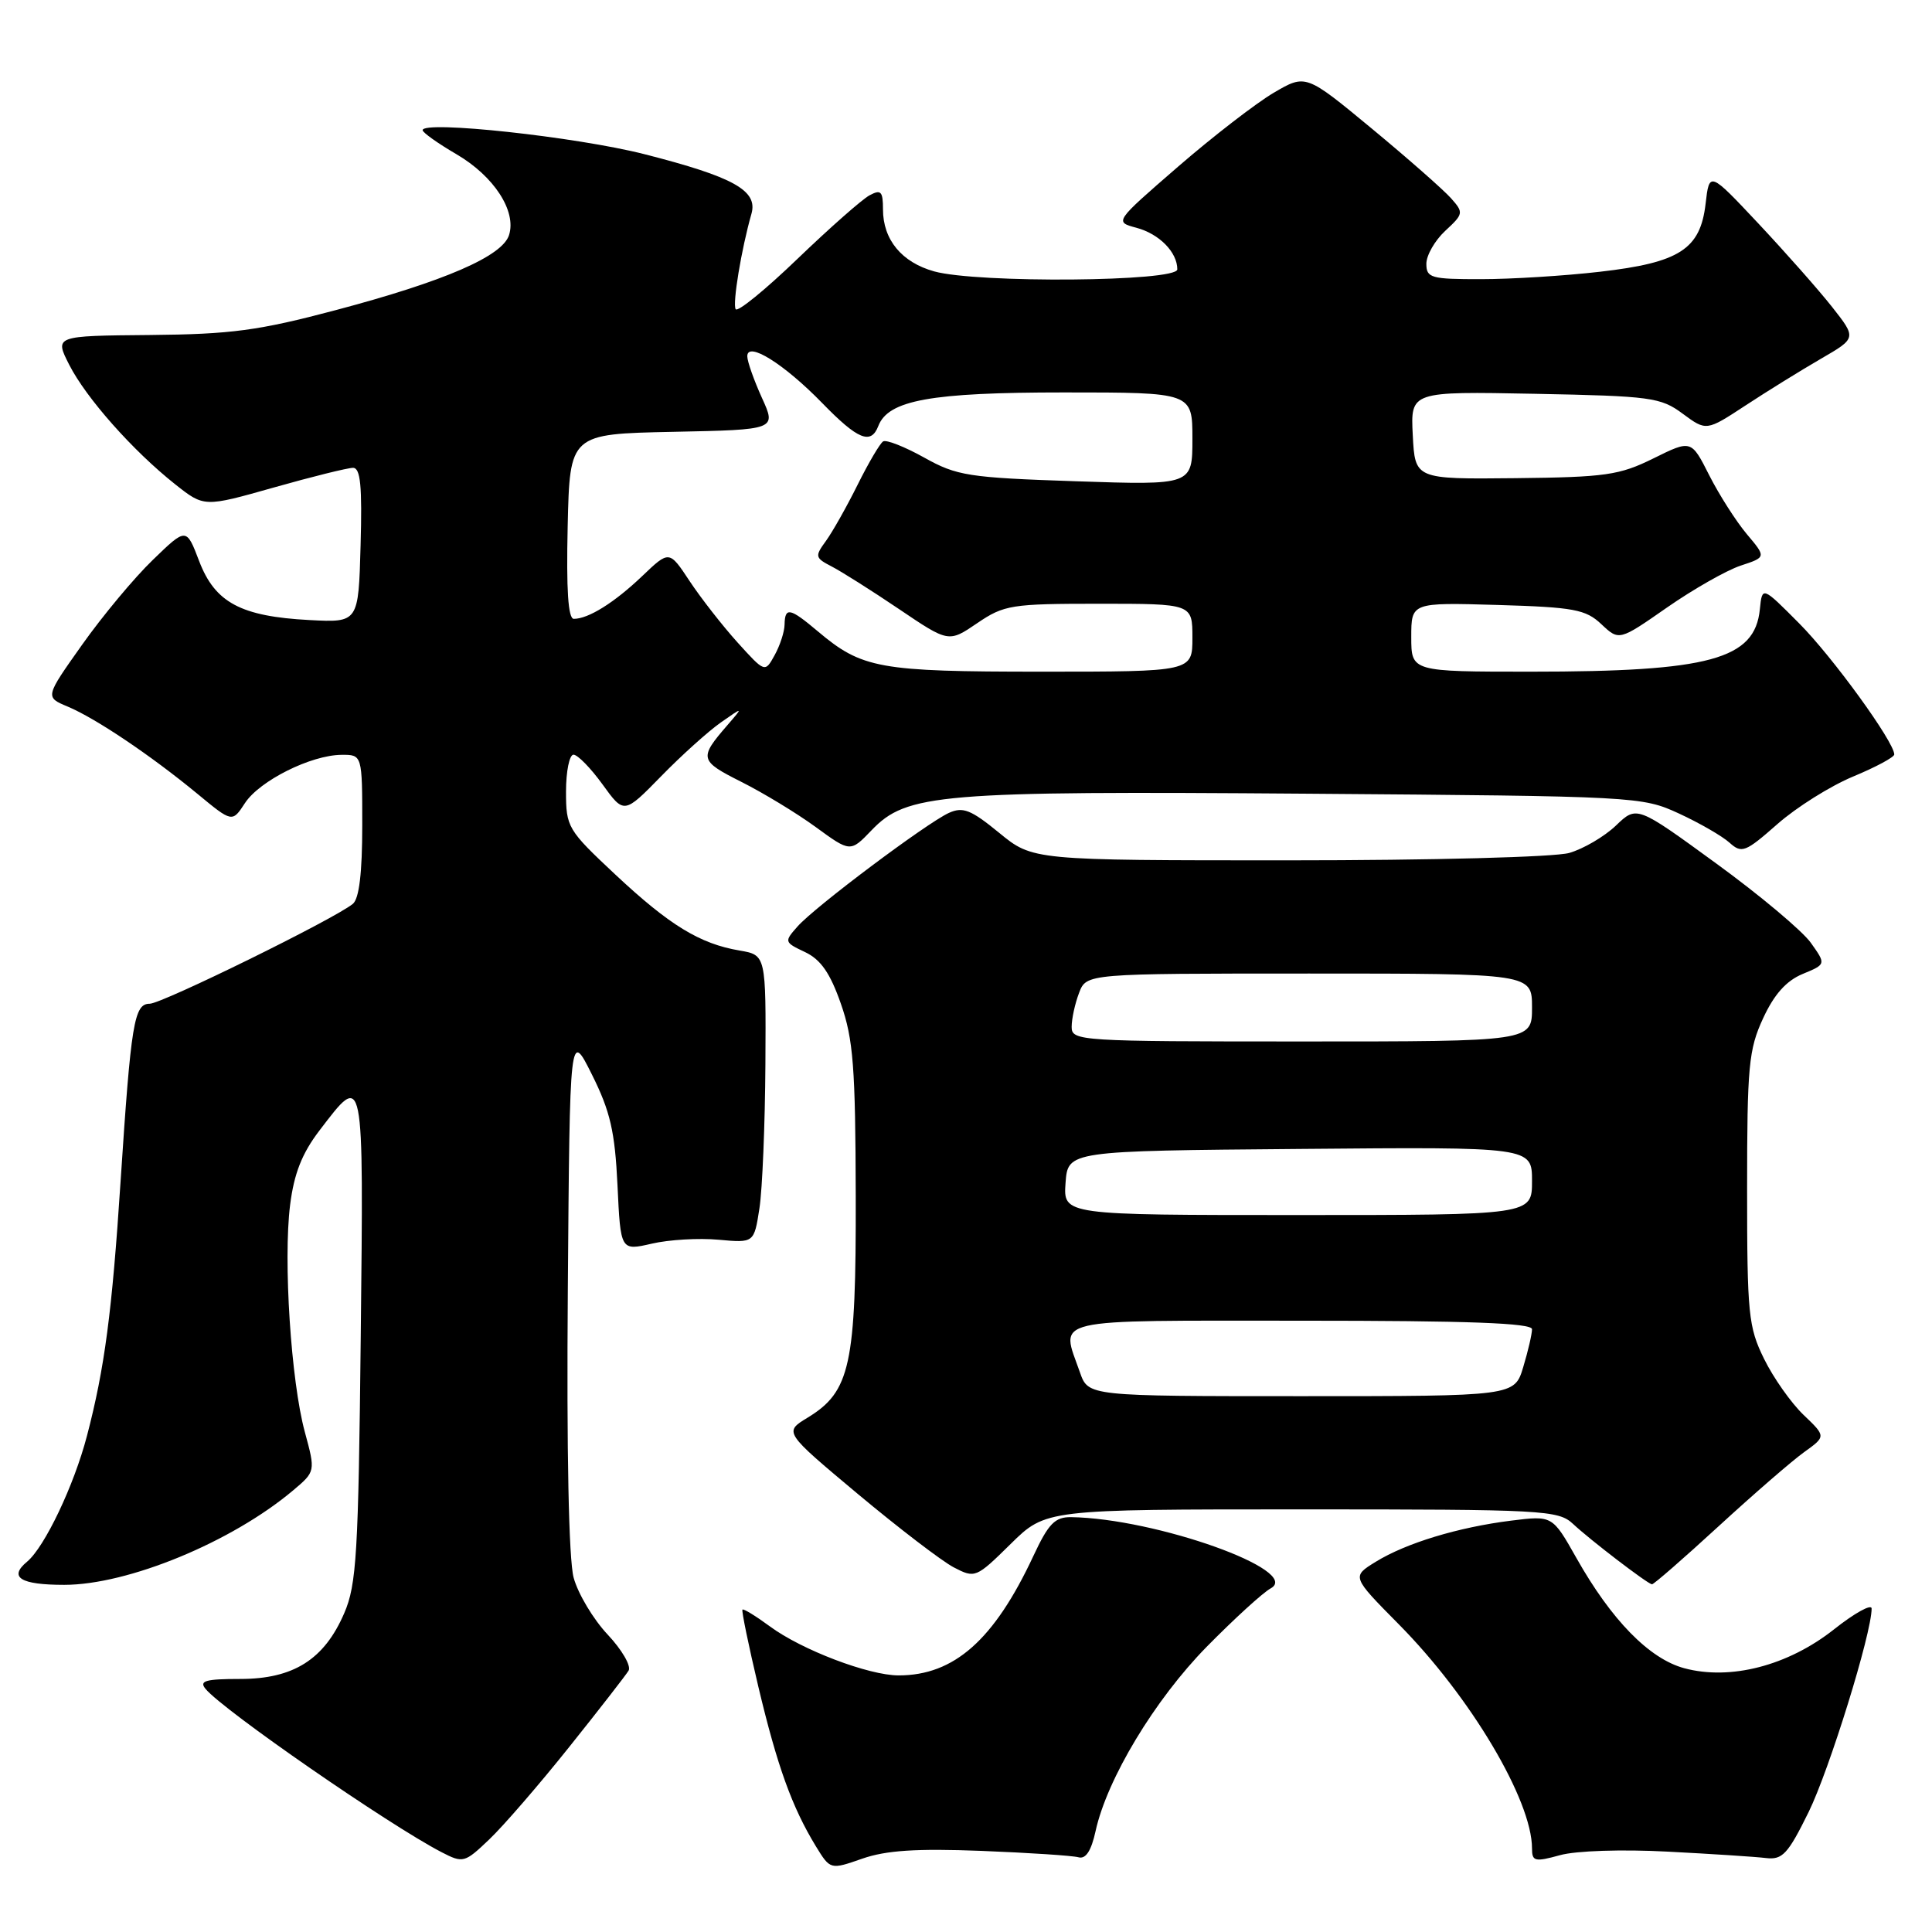 <?xml version="1.0" encoding="UTF-8" standalone="no"?>
<!DOCTYPE svg PUBLIC "-//W3C//DTD SVG 1.1//EN" "http://www.w3.org/Graphics/SVG/1.1/DTD/svg11.dtd" >
<svg xmlns="http://www.w3.org/2000/svg" xmlns:xlink="http://www.w3.org/1999/xlink" version="1.1" viewBox="0 0 256 256">
 <g >
 <path fill="currentColor"
d=" M 130.00 245.25 C 136.32 245.50 142.14 245.88 142.91 246.10 C 143.87 246.37 144.60 245.24 145.17 242.63 C 146.68 235.72 153.01 225.22 159.88 218.22 C 163.52 214.52 167.34 211.03 168.37 210.47 C 172.63 208.14 153.13 201.19 141.92 201.03 C 139.78 201.01 138.93 201.88 136.92 206.19 C 131.73 217.30 126.43 222.00 119.07 222.00 C 115.11 222.00 106.23 218.62 102.02 215.51 C 100.16 214.14 98.53 213.14 98.38 213.28 C 98.24 213.43 99.19 218.03 100.49 223.52 C 102.99 234.03 104.95 239.46 108.10 244.63 C 110.02 247.76 110.02 247.76 114.26 246.28 C 117.41 245.18 121.46 244.92 130.00 245.25 Z  M 75.41 231.50 C 79.37 226.55 82.91 221.99 83.29 221.37 C 83.66 220.75 82.41 218.60 80.51 216.58 C 78.61 214.56 76.59 211.18 76.01 209.05 C 75.36 206.63 75.07 192.35 75.24 170.84 C 75.50 136.50 75.50 136.50 78.45 142.42 C 80.86 147.25 81.48 149.93 81.82 157.04 C 82.23 165.74 82.23 165.74 86.37 164.79 C 88.64 164.26 92.62 164.03 95.21 164.27 C 99.92 164.70 99.92 164.70 100.63 160.10 C 101.02 157.57 101.37 148.99 101.42 141.03 C 101.50 126.55 101.50 126.55 98.00 125.95 C 92.73 125.06 88.71 122.60 81.52 115.87 C 75.22 109.97 75.00 109.61 75.00 104.89 C 75.00 102.20 75.45 100.00 75.99 100.00 C 76.54 100.00 78.27 101.77 79.84 103.94 C 82.69 107.88 82.69 107.88 87.60 102.86 C 90.29 100.10 93.85 96.90 95.50 95.74 C 98.50 93.64 98.50 93.64 96.40 96.07 C 92.59 100.47 92.67 100.80 98.21 103.59 C 101.12 105.05 105.57 107.75 108.09 109.59 C 112.68 112.94 112.68 112.94 115.49 110.01 C 120.14 105.16 124.39 104.80 173.30 105.17 C 216.88 105.50 217.57 105.54 222.46 107.79 C 225.19 109.05 228.21 110.79 229.17 111.66 C 230.79 113.12 231.27 112.93 235.52 109.19 C 238.05 106.96 242.57 104.13 245.56 102.89 C 248.55 101.65 251.00 100.33 251.00 99.97 C 251.00 98.32 242.81 87.02 238.39 82.59 C 233.50 77.67 233.50 77.67 233.19 80.73 C 232.53 87.37 226.55 89.00 202.86 89.00 C 187.00 89.00 187.00 89.00 187.00 84.41 C 187.00 79.83 187.00 79.83 198.42 80.16 C 208.57 80.46 210.11 80.75 212.19 82.71 C 214.54 84.92 214.54 84.92 220.90 80.49 C 224.39 78.06 228.78 75.57 230.64 74.95 C 234.04 73.83 234.04 73.83 231.46 70.77 C 230.05 69.09 227.81 65.59 226.49 62.99 C 224.10 58.26 224.10 58.26 219.09 60.74 C 214.57 62.97 212.76 63.23 200.79 63.36 C 187.50 63.50 187.50 63.50 187.20 57.68 C 186.90 51.86 186.90 51.86 203.37 52.18 C 218.76 52.48 220.05 52.65 222.97 54.82 C 226.10 57.13 226.10 57.13 231.30 53.72 C 234.16 51.84 238.64 49.07 241.26 47.55 C 246.01 44.80 246.01 44.80 242.76 40.67 C 240.97 38.40 236.57 33.43 233.00 29.62 C 226.50 22.70 226.50 22.70 226.00 27.00 C 225.30 33.03 222.55 34.80 211.99 36.01 C 207.32 36.55 200.24 36.99 196.25 36.99 C 189.61 37.00 189.00 36.83 189.00 34.95 C 189.00 33.83 190.13 31.86 191.51 30.58 C 193.93 28.34 193.96 28.17 192.26 26.26 C 191.29 25.17 186.57 21.01 181.76 17.03 C 173.02 9.80 173.02 9.80 168.76 12.30 C 166.42 13.68 160.71 18.09 156.08 22.10 C 147.66 29.40 147.66 29.40 150.58 30.18 C 153.61 30.99 156.00 33.42 156.00 35.69 C 156.00 37.33 129.52 37.55 123.78 35.96 C 119.48 34.76 117.00 31.76 117.00 27.74 C 117.00 25.35 116.73 25.07 115.22 25.88 C 114.23 26.41 109.95 30.19 105.69 34.28 C 101.43 38.38 97.74 41.39 97.48 40.97 C 97.04 40.25 98.23 33.03 99.57 28.33 C 100.45 25.25 97.22 23.45 85.39 20.43 C 76.36 18.13 56.00 15.93 56.00 17.25 C 56.00 17.56 58.02 19.00 60.49 20.44 C 65.46 23.35 68.46 27.97 67.45 31.15 C 66.56 33.96 58.91 37.27 44.50 41.09 C 34.25 43.81 30.66 44.29 19.86 44.39 C 7.22 44.50 7.22 44.50 9.18 48.35 C 11.43 52.76 17.61 59.73 23.21 64.17 C 27.05 67.21 27.05 67.21 36.27 64.60 C 41.35 63.16 46.08 61.99 46.78 61.99 C 47.77 62.00 48.00 64.42 47.78 72.25 C 47.50 82.50 47.50 82.50 41.00 82.16 C 31.92 81.68 28.49 79.85 26.39 74.35 C 24.69 69.89 24.69 69.89 20.24 74.20 C 17.79 76.56 13.58 81.62 10.88 85.43 C 5.96 92.37 5.96 92.37 8.98 93.63 C 12.71 95.20 19.99 100.10 26.14 105.17 C 30.77 109.00 30.77 109.00 32.46 106.41 C 34.40 103.45 41.20 100.05 45.25 100.02 C 48.00 100.00 48.00 100.00 48.00 109.38 C 48.00 115.67 47.59 119.09 46.75 119.77 C 44.29 121.78 21.47 132.99 19.84 133.00 C 17.77 133.00 17.36 135.50 15.98 156.50 C 14.85 173.85 13.86 181.34 11.52 190.27 C 9.81 196.82 5.92 204.99 3.59 206.93 C 1.10 209.00 2.70 210.00 8.51 210.00 C 16.96 210.00 30.69 204.34 38.82 197.50 C 41.81 194.98 41.81 194.98 40.39 189.74 C 38.56 183.00 37.52 167.01 38.44 159.67 C 38.96 155.51 40.01 152.84 42.32 149.81 C 48.28 142.02 48.18 141.52 47.80 177.14 C 47.49 205.86 47.25 209.98 45.61 213.76 C 42.97 219.89 38.88 222.47 31.84 222.47 C 27.23 222.47 26.35 222.72 27.24 223.79 C 29.60 226.64 51.49 241.78 58.50 245.42 C 61.37 246.90 61.56 246.85 64.84 243.72 C 66.70 241.95 71.46 236.45 75.41 231.50 Z  M 220.96 245.35 C 226.75 245.65 232.62 246.03 234.00 246.20 C 236.18 246.46 236.91 245.68 239.65 240.11 C 242.40 234.51 248.00 216.44 248.00 213.14 C 248.00 212.49 245.75 213.73 243.00 215.91 C 236.91 220.72 229.29 222.69 223.18 221.05 C 218.54 219.80 213.52 214.67 208.87 206.42 C 205.70 200.81 205.70 200.81 200.25 201.49 C 193.21 202.37 186.33 204.46 182.30 206.94 C 179.10 208.91 179.10 208.91 185.33 215.21 C 194.84 224.81 203.00 238.54 203.00 244.93 C 203.00 246.65 203.37 246.74 206.71 245.82 C 208.81 245.23 214.96 245.03 220.96 245.35 Z  M 227.71 202.25 C 232.35 197.99 237.46 193.56 239.05 192.42 C 241.96 190.33 241.96 190.33 238.98 187.48 C 237.34 185.91 234.98 182.57 233.75 180.06 C 231.67 175.84 231.50 174.14 231.50 157.50 C 231.50 141.28 231.71 139.05 233.62 134.93 C 235.08 131.76 236.69 129.96 238.85 129.06 C 241.97 127.77 241.97 127.77 239.94 124.92 C 238.82 123.35 233.18 118.61 227.39 114.40 C 216.88 106.74 216.88 106.74 214.12 109.39 C 212.59 110.85 209.81 112.48 207.93 113.02 C 206.00 113.57 189.79 114.00 170.67 114.00 C 136.84 114.00 136.84 114.00 132.39 110.35 C 128.64 107.28 127.59 106.87 125.72 107.72 C 122.73 109.10 107.96 120.17 105.68 122.76 C 103.89 124.78 103.91 124.85 106.68 126.16 C 108.76 127.15 110.01 128.95 111.42 133.00 C 113.07 137.70 113.35 141.41 113.39 158.50 C 113.44 180.91 112.68 184.40 106.99 187.86 C 103.87 189.76 103.87 189.76 113.68 197.97 C 119.08 202.48 124.79 206.85 126.37 207.68 C 129.20 209.15 129.33 209.10 133.91 204.59 C 138.57 200.00 138.57 200.00 172.47 200.00 C 204.60 200.00 206.48 200.10 208.44 201.93 C 210.64 204.00 218.24 209.82 218.89 209.93 C 219.10 209.97 223.07 206.51 227.71 202.25 Z  M 97.72 85.12 C 95.73 82.91 92.87 79.25 91.38 77.00 C 88.68 72.91 88.68 72.91 85.09 76.34 C 81.41 79.85 77.97 82.00 76.03 82.00 C 75.28 82.00 75.03 78.14 75.22 69.75 C 75.50 57.50 75.50 57.50 89.19 57.22 C 102.88 56.94 102.88 56.94 100.96 52.72 C 99.91 50.40 99.03 47.93 99.02 47.22 C 98.99 45.15 103.89 48.21 108.96 53.42 C 113.67 58.26 115.41 58.97 116.38 56.45 C 117.70 53.02 123.32 52.00 140.97 52.00 C 158.00 52.00 158.00 52.00 158.00 58.14 C 158.00 64.29 158.00 64.29 142.57 63.77 C 128.30 63.29 126.79 63.05 122.46 60.63 C 119.89 59.20 117.44 58.23 117.02 58.49 C 116.60 58.75 115.08 61.33 113.64 64.23 C 112.20 67.13 110.31 70.48 109.44 71.68 C 107.95 73.72 108.00 73.92 110.18 75.05 C 111.45 75.70 115.47 78.24 119.10 80.69 C 125.70 85.15 125.70 85.15 129.49 82.57 C 133.05 80.15 134.01 80.00 145.64 80.00 C 158.00 80.00 158.00 80.00 158.00 84.50 C 158.00 89.00 158.00 89.00 137.97 89.00 C 116.46 89.00 114.22 88.59 108.36 83.65 C 104.66 80.53 104.01 80.40 103.96 82.75 C 103.95 83.71 103.35 85.54 102.64 86.82 C 101.36 89.14 101.36 89.14 97.72 85.12 Z  M 143.10 181.85 C 140.54 174.52 138.49 175.00 172.50 175.00 C 194.57 175.00 203.00 175.31 203.00 176.13 C 203.00 176.76 202.48 179.01 201.84 181.13 C 200.68 185.00 200.68 185.00 172.44 185.00 C 144.20 185.00 144.20 185.00 143.10 181.85 Z  M 141.19 156.75 C 141.50 152.50 141.50 152.50 172.25 152.24 C 203.00 151.97 203.00 151.97 203.00 156.49 C 203.00 161.00 203.00 161.00 171.94 161.00 C 140.89 161.00 140.89 161.00 141.19 156.75 Z  M 142.00 136.07 C 142.00 135.00 142.44 132.98 142.98 131.57 C 143.95 129.00 143.95 129.00 173.48 129.00 C 203.00 129.00 203.00 129.00 203.00 133.50 C 203.00 138.00 203.00 138.00 172.50 138.00 C 143.01 138.00 142.00 137.94 142.00 136.07 Z "/>
</g>
</svg>